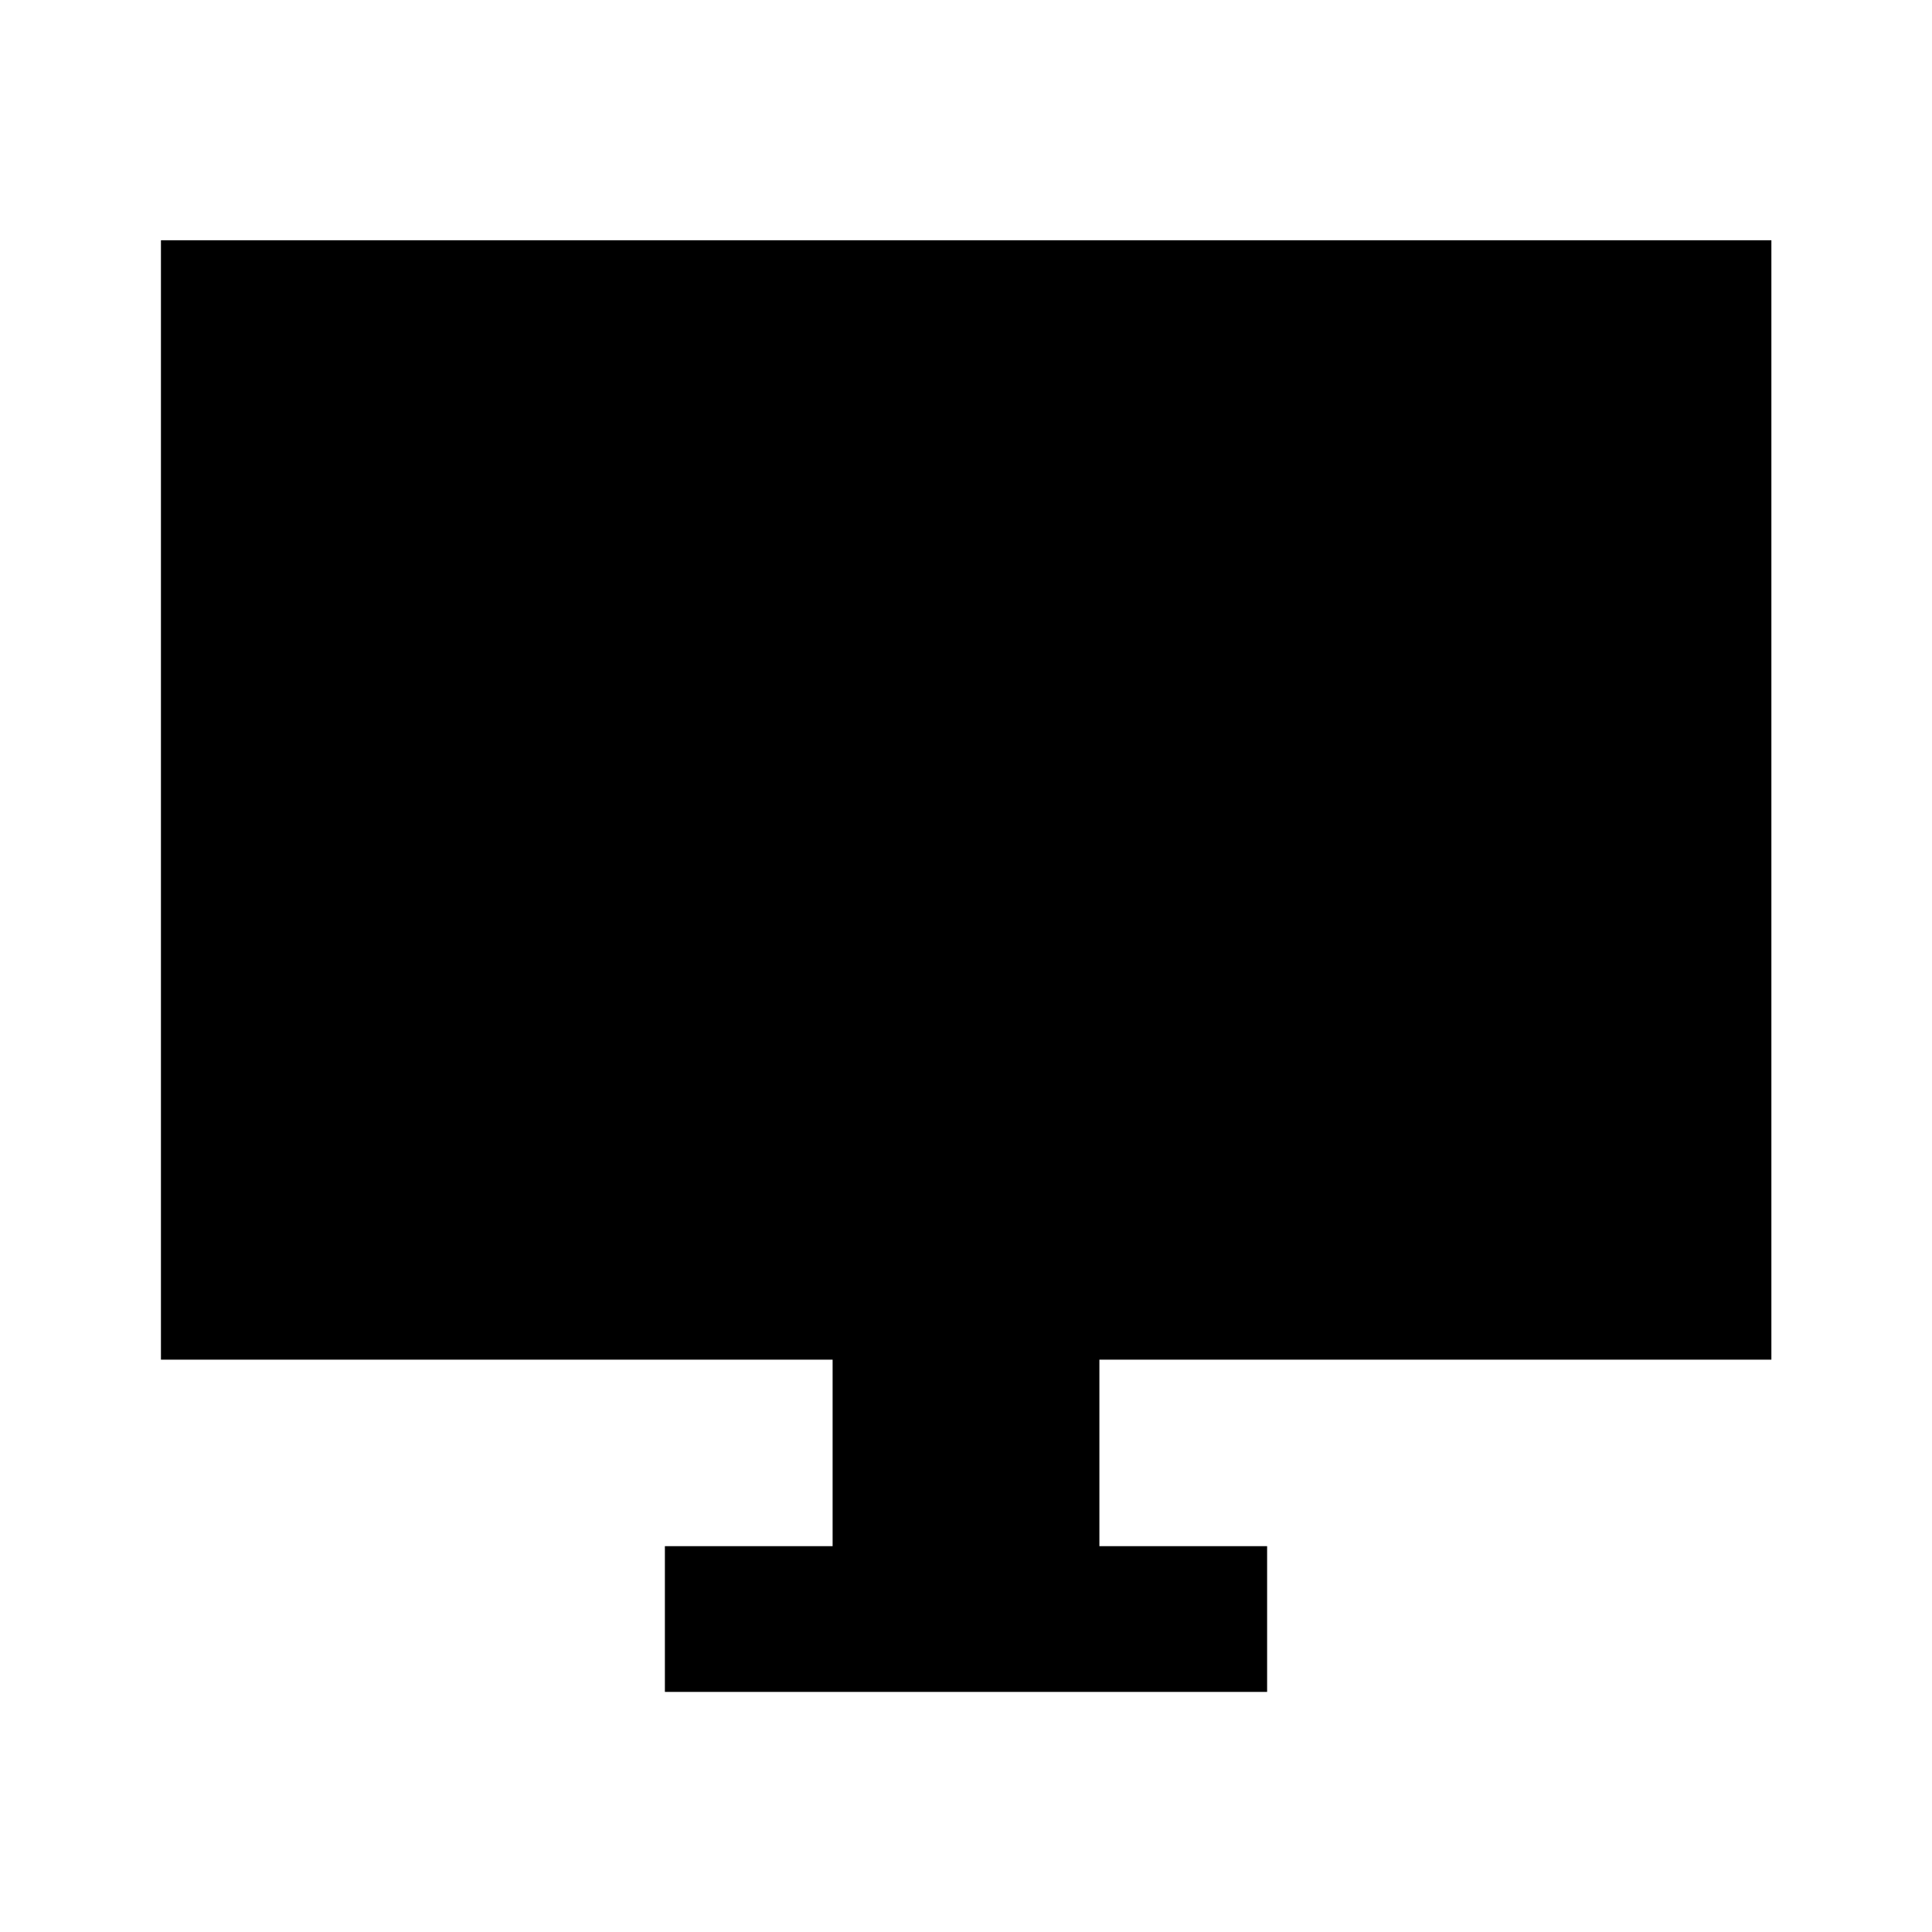 <svg xmlns="http://www.w3.org/2000/svg" height="40" viewBox="0 -960 960 960" width="40"><path d="M330.38-119.3v-72.42h83.34v-92.67H79.97v-556.23h800.22v556.23H546.28v92.67h83.34v72.42H330.38Z"/></svg>